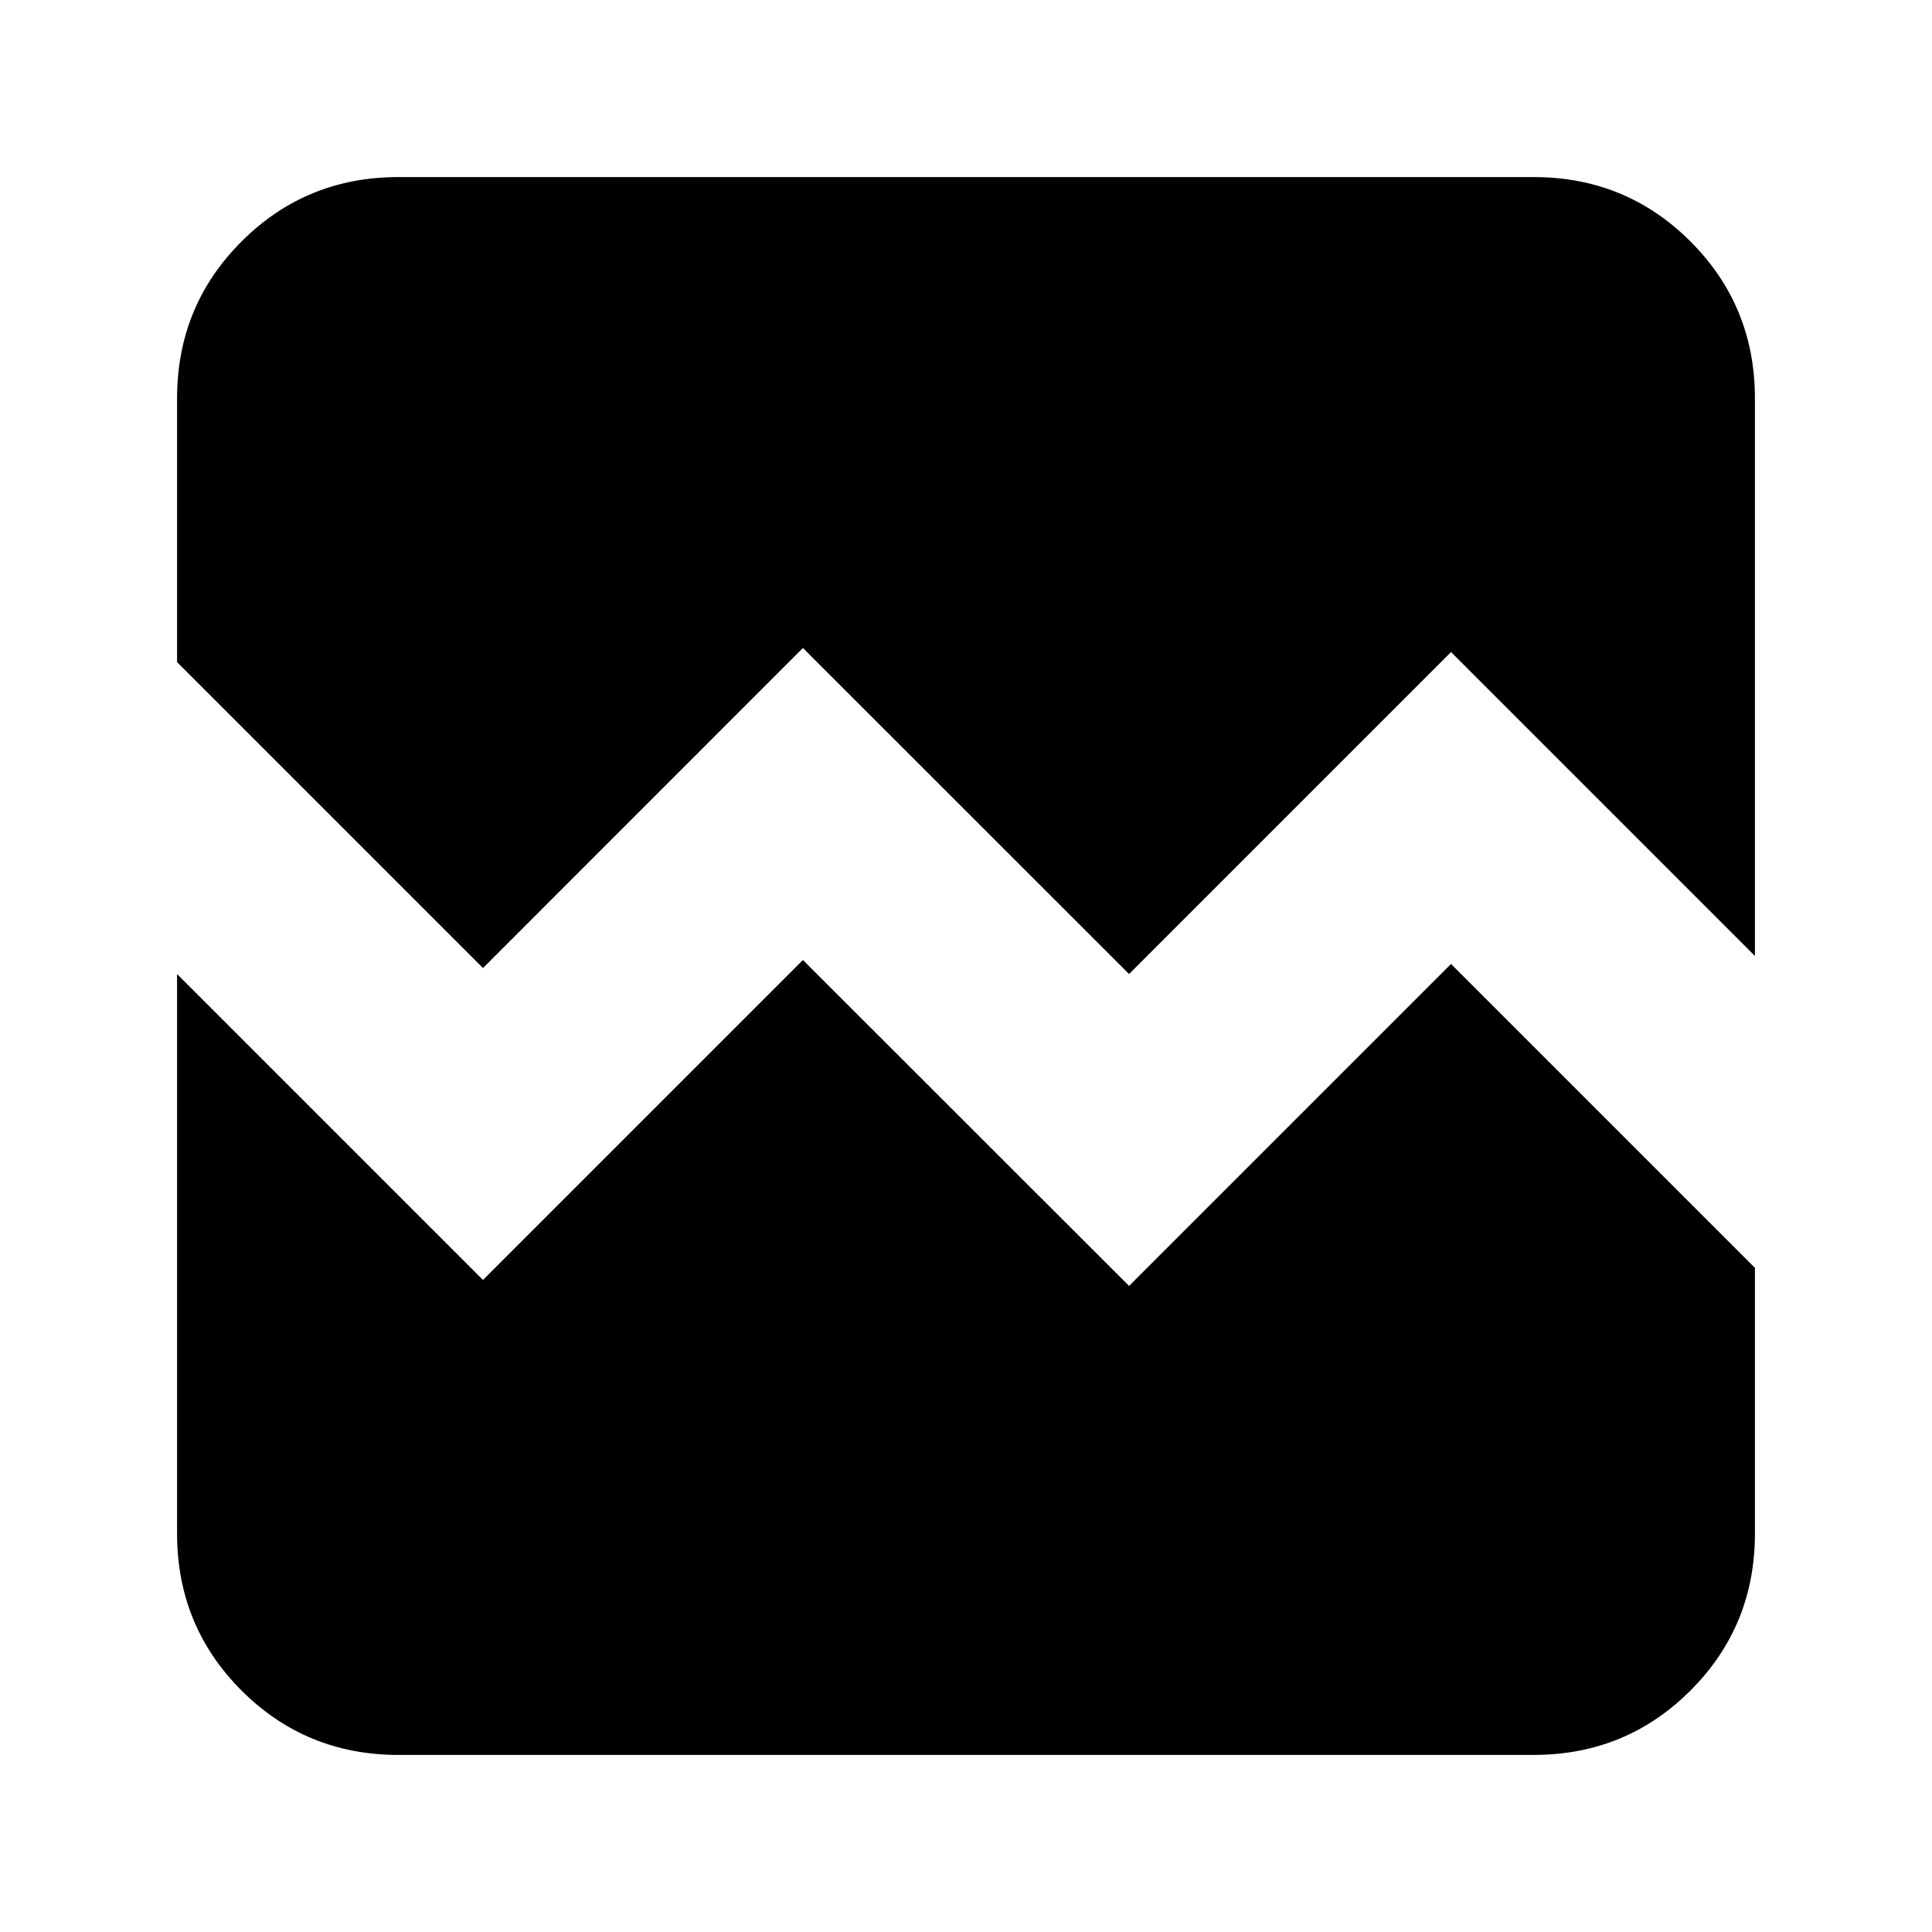 <svg xmlns="http://www.w3.org/2000/svg" height="20" width="20"><path d="M5 10.021 1.833 6.854V4.125Q1.833 3.167 2.5 2.5Q3.167 1.833 4.125 1.833H15.875Q16.833 1.833 17.5 2.5Q18.167 3.167 18.167 4.125V9.896L15.021 6.75L11.688 10.083L8.312 6.708ZM4.125 18.167Q3.167 18.167 2.5 17.5Q1.833 16.833 1.833 15.875V10.083L5 13.25L8.312 9.938L11.688 13.312L15.021 9.979L18.167 13.125V15.875Q18.167 16.833 17.5 17.5Q16.833 18.167 15.875 18.167Z"/></svg>
